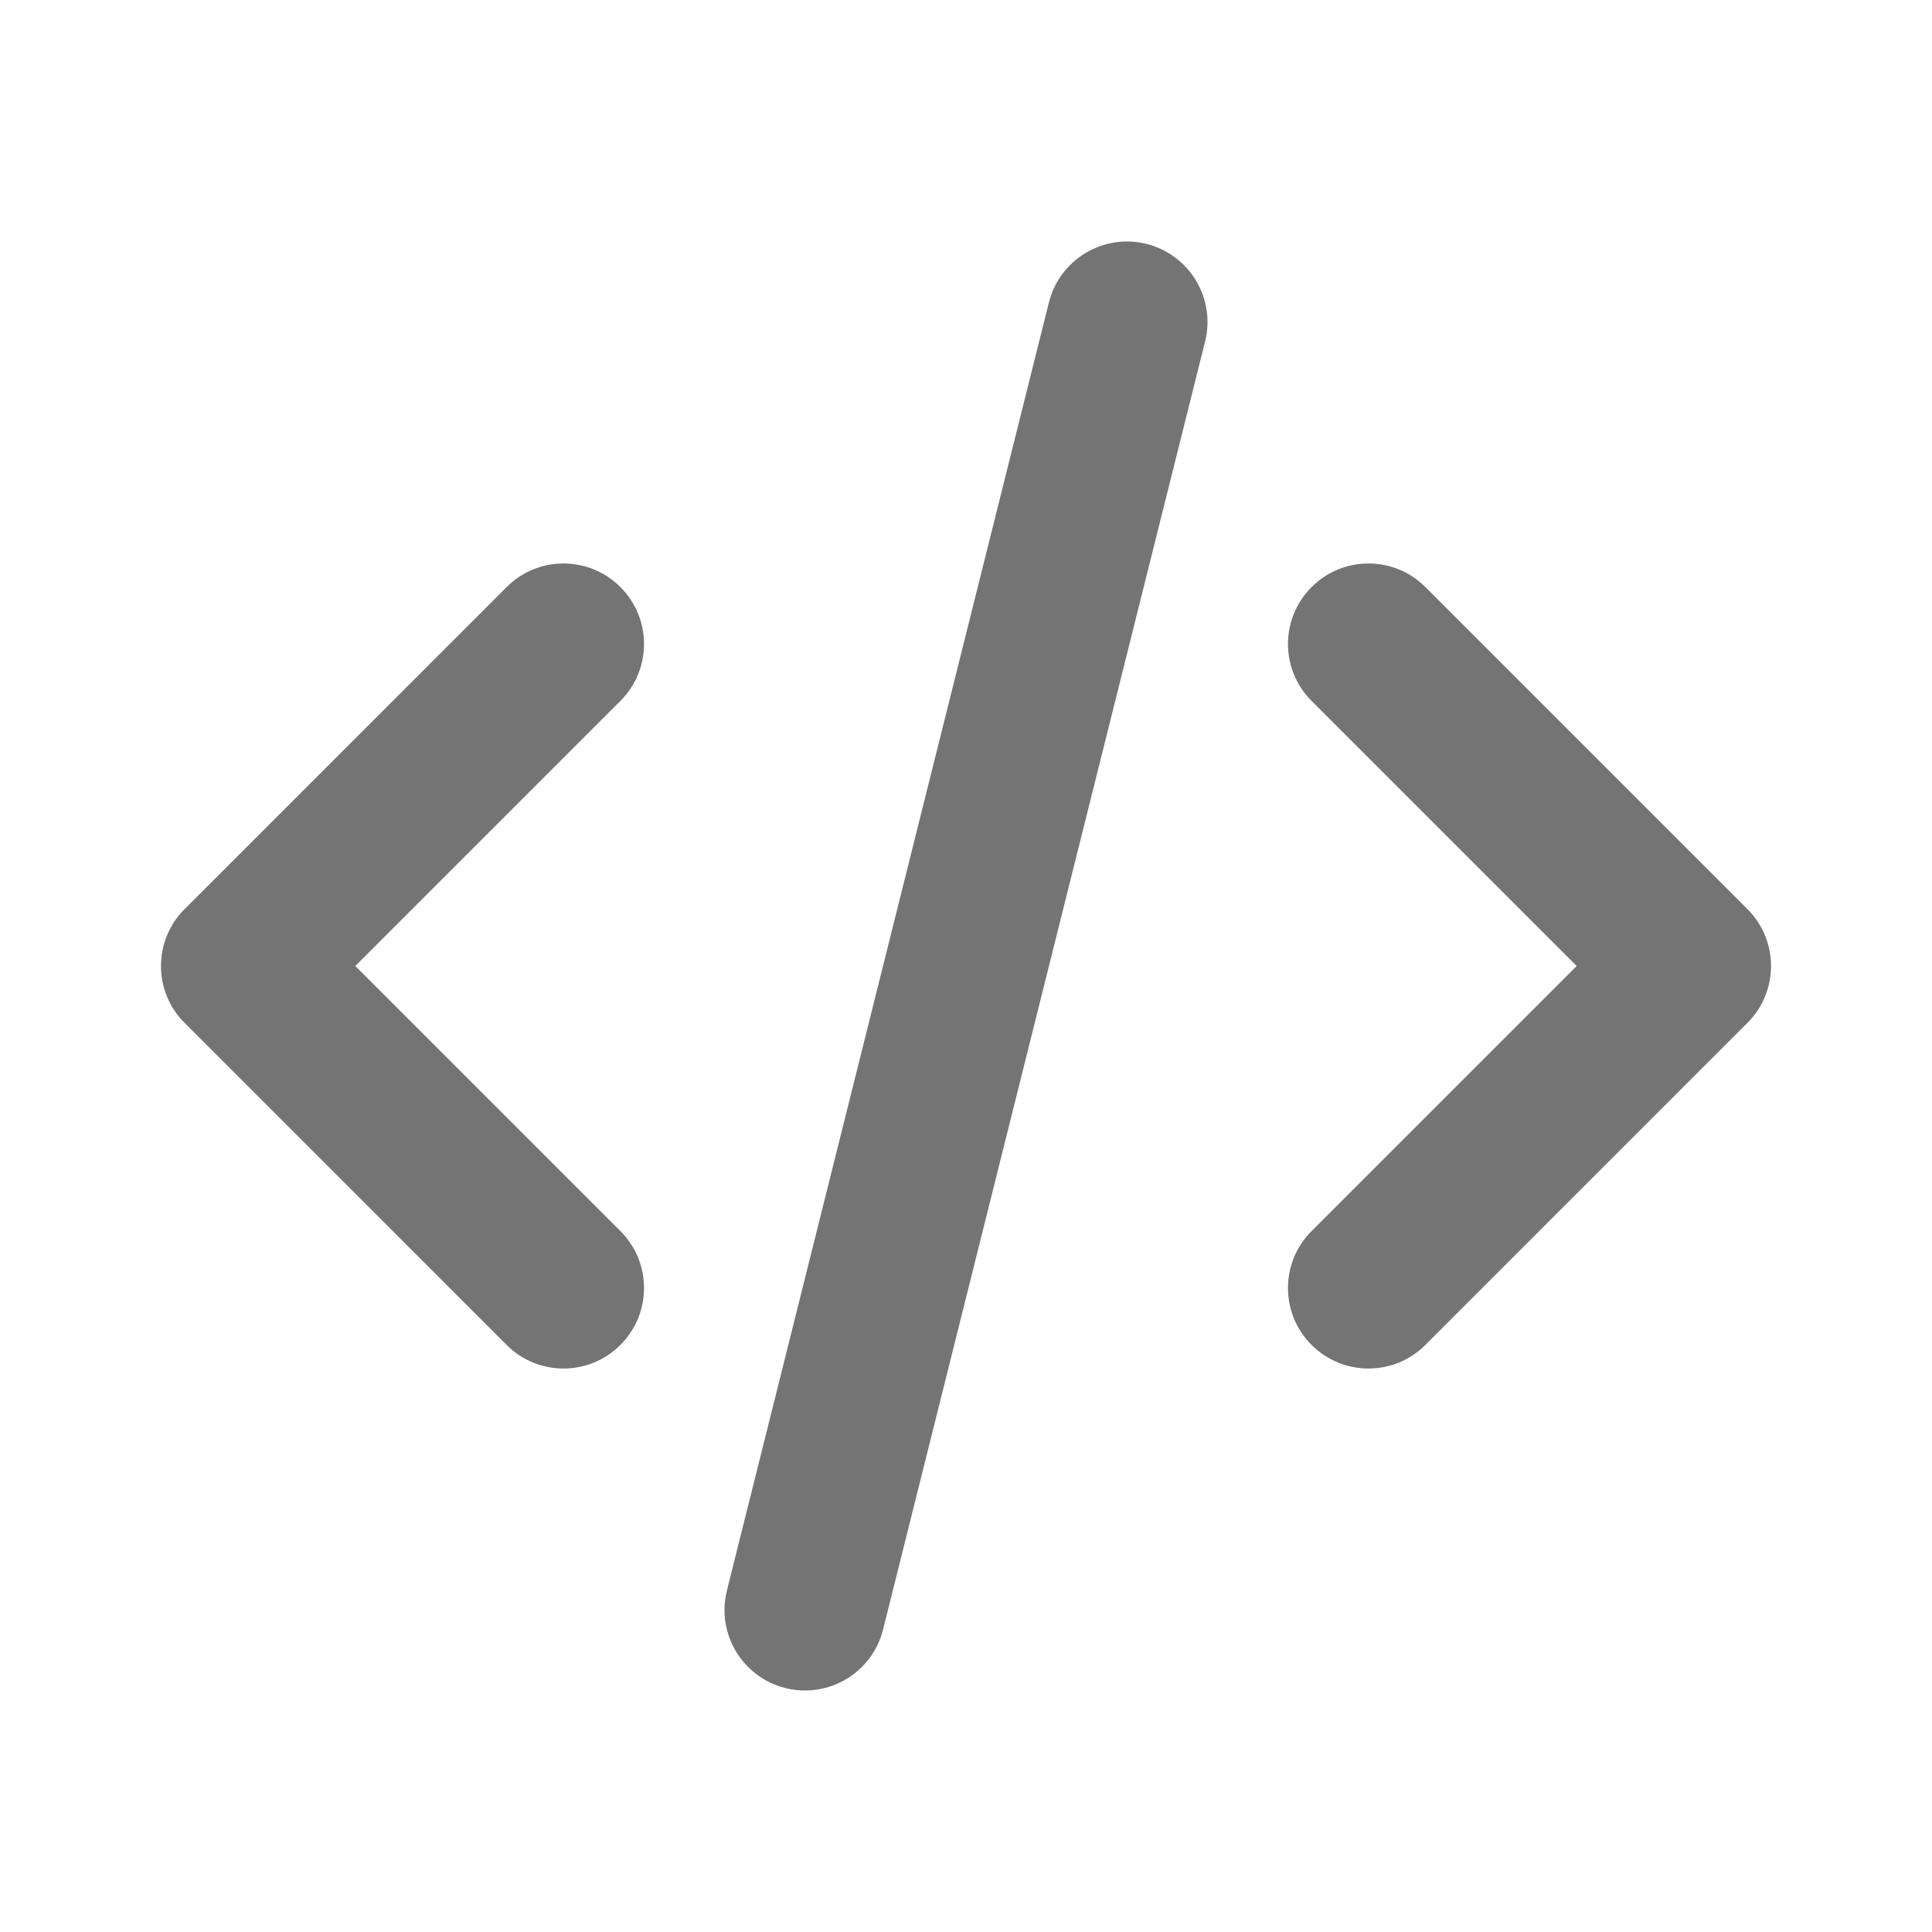 <svg width="24" height="24" viewBox="0 0 24 24" fill="none" xmlns="http://www.w3.org/2000/svg">
<path fill-rule="evenodd" clip-rule="evenodd" d="M14.242 3.03C14.778 3.164 15.104 3.707 14.97 4.243L10.97 20.242C10.836 20.778 10.293 21.104 9.757 20.97C9.222 20.836 8.896 20.293 9.03 19.758L13.03 3.757C13.164 3.222 13.707 2.896 14.242 3.03ZM7.707 7.293C8.098 7.683 8.098 8.317 7.707 8.707L4.414 12L7.707 15.293C8.098 15.683 8.098 16.317 7.707 16.707C7.317 17.098 6.683 17.098 6.293 16.707L2.293 12.707C1.902 12.317 1.902 11.683 2.293 11.293L6.293 7.293C6.683 6.902 7.317 6.902 7.707 7.293ZM16.293 7.293C16.683 6.902 17.317 6.902 17.707 7.293L21.707 11.293C22.098 11.683 22.098 12.317 21.707 12.707L17.707 16.707C17.317 17.098 16.683 17.098 16.293 16.707C15.902 16.317 15.902 15.683 16.293 15.293L19.586 12L16.293 8.707C15.902 8.317 15.902 7.683 16.293 7.293Z" fill="#747474"/>
</svg>
